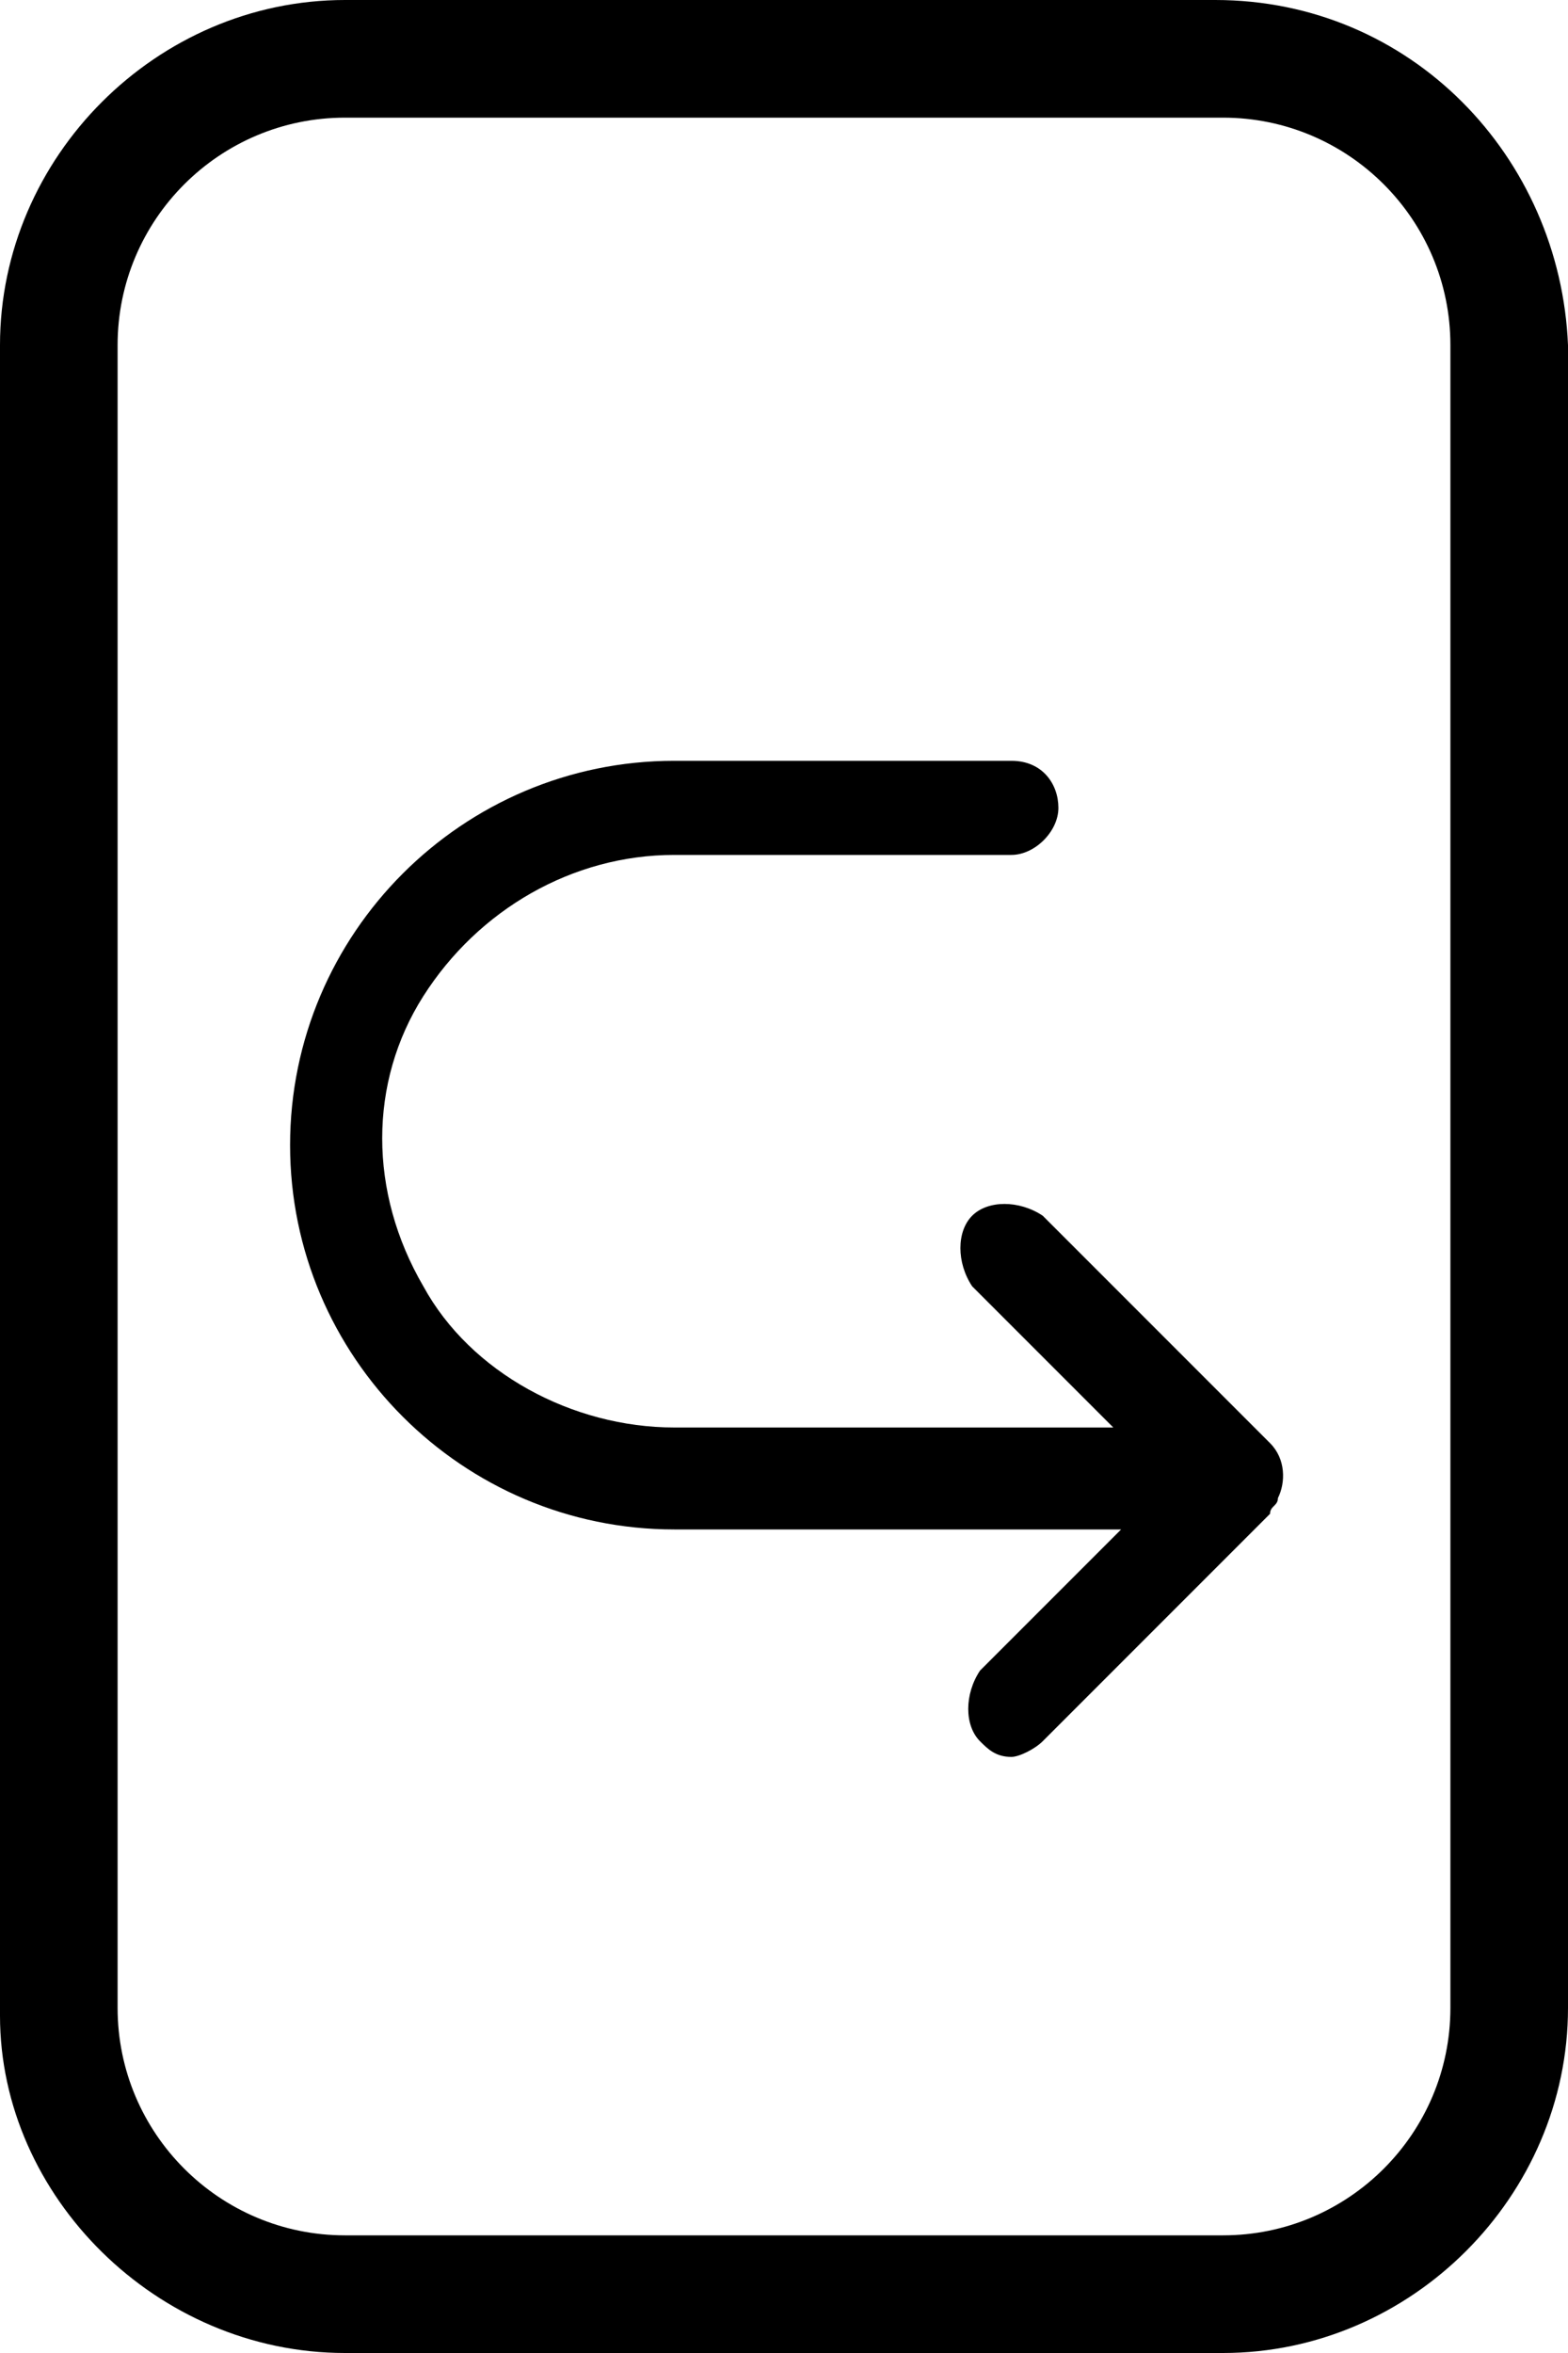 <svg xmlns="http://www.w3.org/2000/svg" viewBox="0 0 20 30"><path d="M15.5 0H4.4C2 0 0 2 0 4.4v21.3C0 28 2 30 4.4 30h11.2c2.4 0 4.4-2 4.4-4.4V4.4C19.9 2 18 0 15.5 0zm3 25.6c0 1.6-1.3 2.9-2.9 2.9H4.4c-1.6 0-2.9-1.3-2.9-2.9V4.4c0-1.6 1.3-2.9 2.9-2.9h11.2c1.6 0 2.9 1.3 2.9 2.9v21.2zm-2.3-7.2c.2.2.2.5.1.7 0 .1-.1.1-.1.2l-2.9 2.9c-.1.1-.3.2-.4.2-.2 0-.3-.1-.4-.2-.2-.2-.2-.6 0-.9l1.8-1.8H8.6c-2.7 0-4.9-2.2-4.9-4.9s2.2-4.9 4.9-4.9h4.3c.4 0 .6.3.6.6s-.3.6-.6.6H8.6c-1.3 0-2.5.7-3.2 1.8-.7 1.1-.7 2.5 0 3.7.6 1.1 1.9 1.8 3.2 1.8h5.6l-1.8-1.8c-.2-.3-.2-.7 0-.9.2-.2.6-.2.9 0l2.9 2.9z" fill="currentColor"/></svg>
